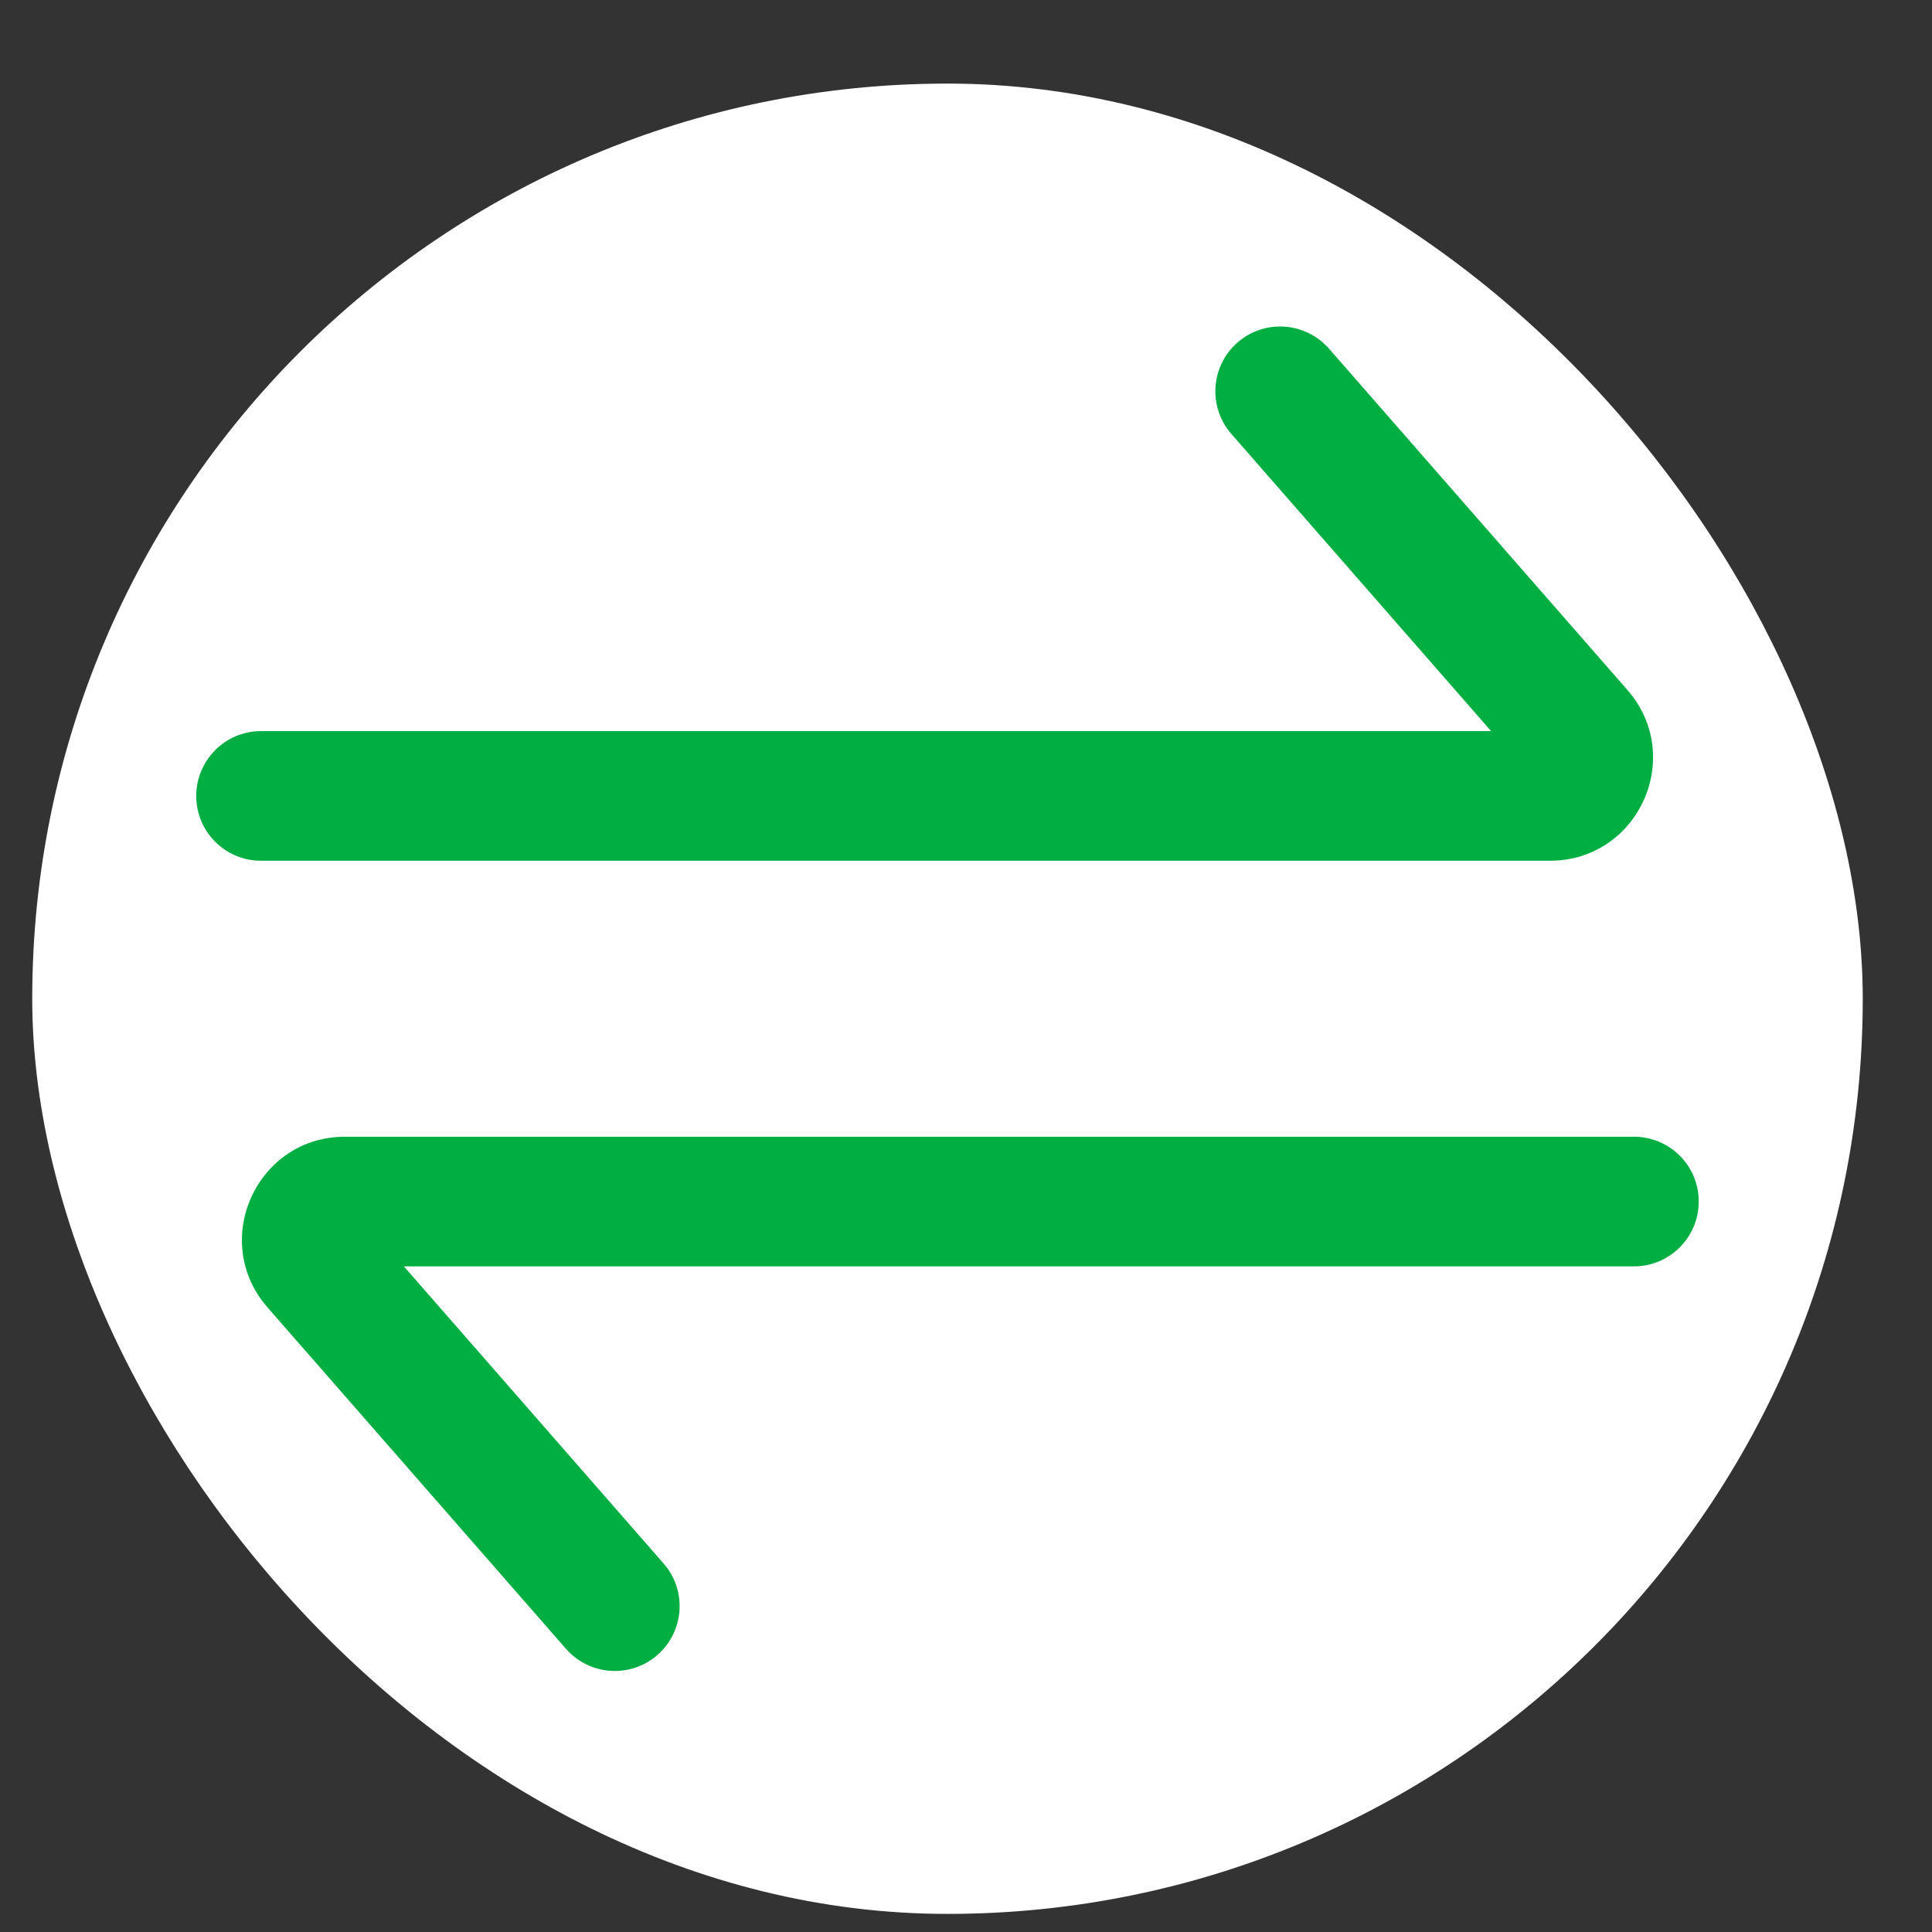 <svg width="19" height="19" viewBox="0 0 19 19" fill="none" xmlns="http://www.w3.org/2000/svg">
<rect x="0" y="0" width="19" height="19" fill="#333333" stroke="none"/>
<rect x="0.317" y="0.822" width="18.002" height="18" rx="9" fill="white"/>
<path fill-rule="evenodd" clip-rule="evenodd" d="M12.17 3.368C12.435 3.137 12.838 3.164 13.07 3.429L16.005 6.786C16.577 7.441 16.112 8.465 15.242 8.465H2.567C2.215 8.465 1.93 8.18 1.93 7.828C1.93 7.476 2.215 7.19 2.567 7.19H14.664L12.11 4.268C11.878 4.003 11.905 3.6 12.17 3.368Z" fill="#00AE42"/>
<path fill-rule="evenodd" clip-rule="evenodd" d="M6.465 16.276C6.2 16.507 5.798 16.48 5.566 16.215L2.631 12.858C2.059 12.203 2.524 11.179 3.393 11.179L16.069 11.179C16.421 11.179 16.706 11.464 16.706 11.816C16.706 12.168 16.421 12.454 16.069 12.454L3.972 12.454L6.526 15.376C6.758 15.641 6.731 16.044 6.465 16.276Z" fill="#00AE42"/>
</svg>
